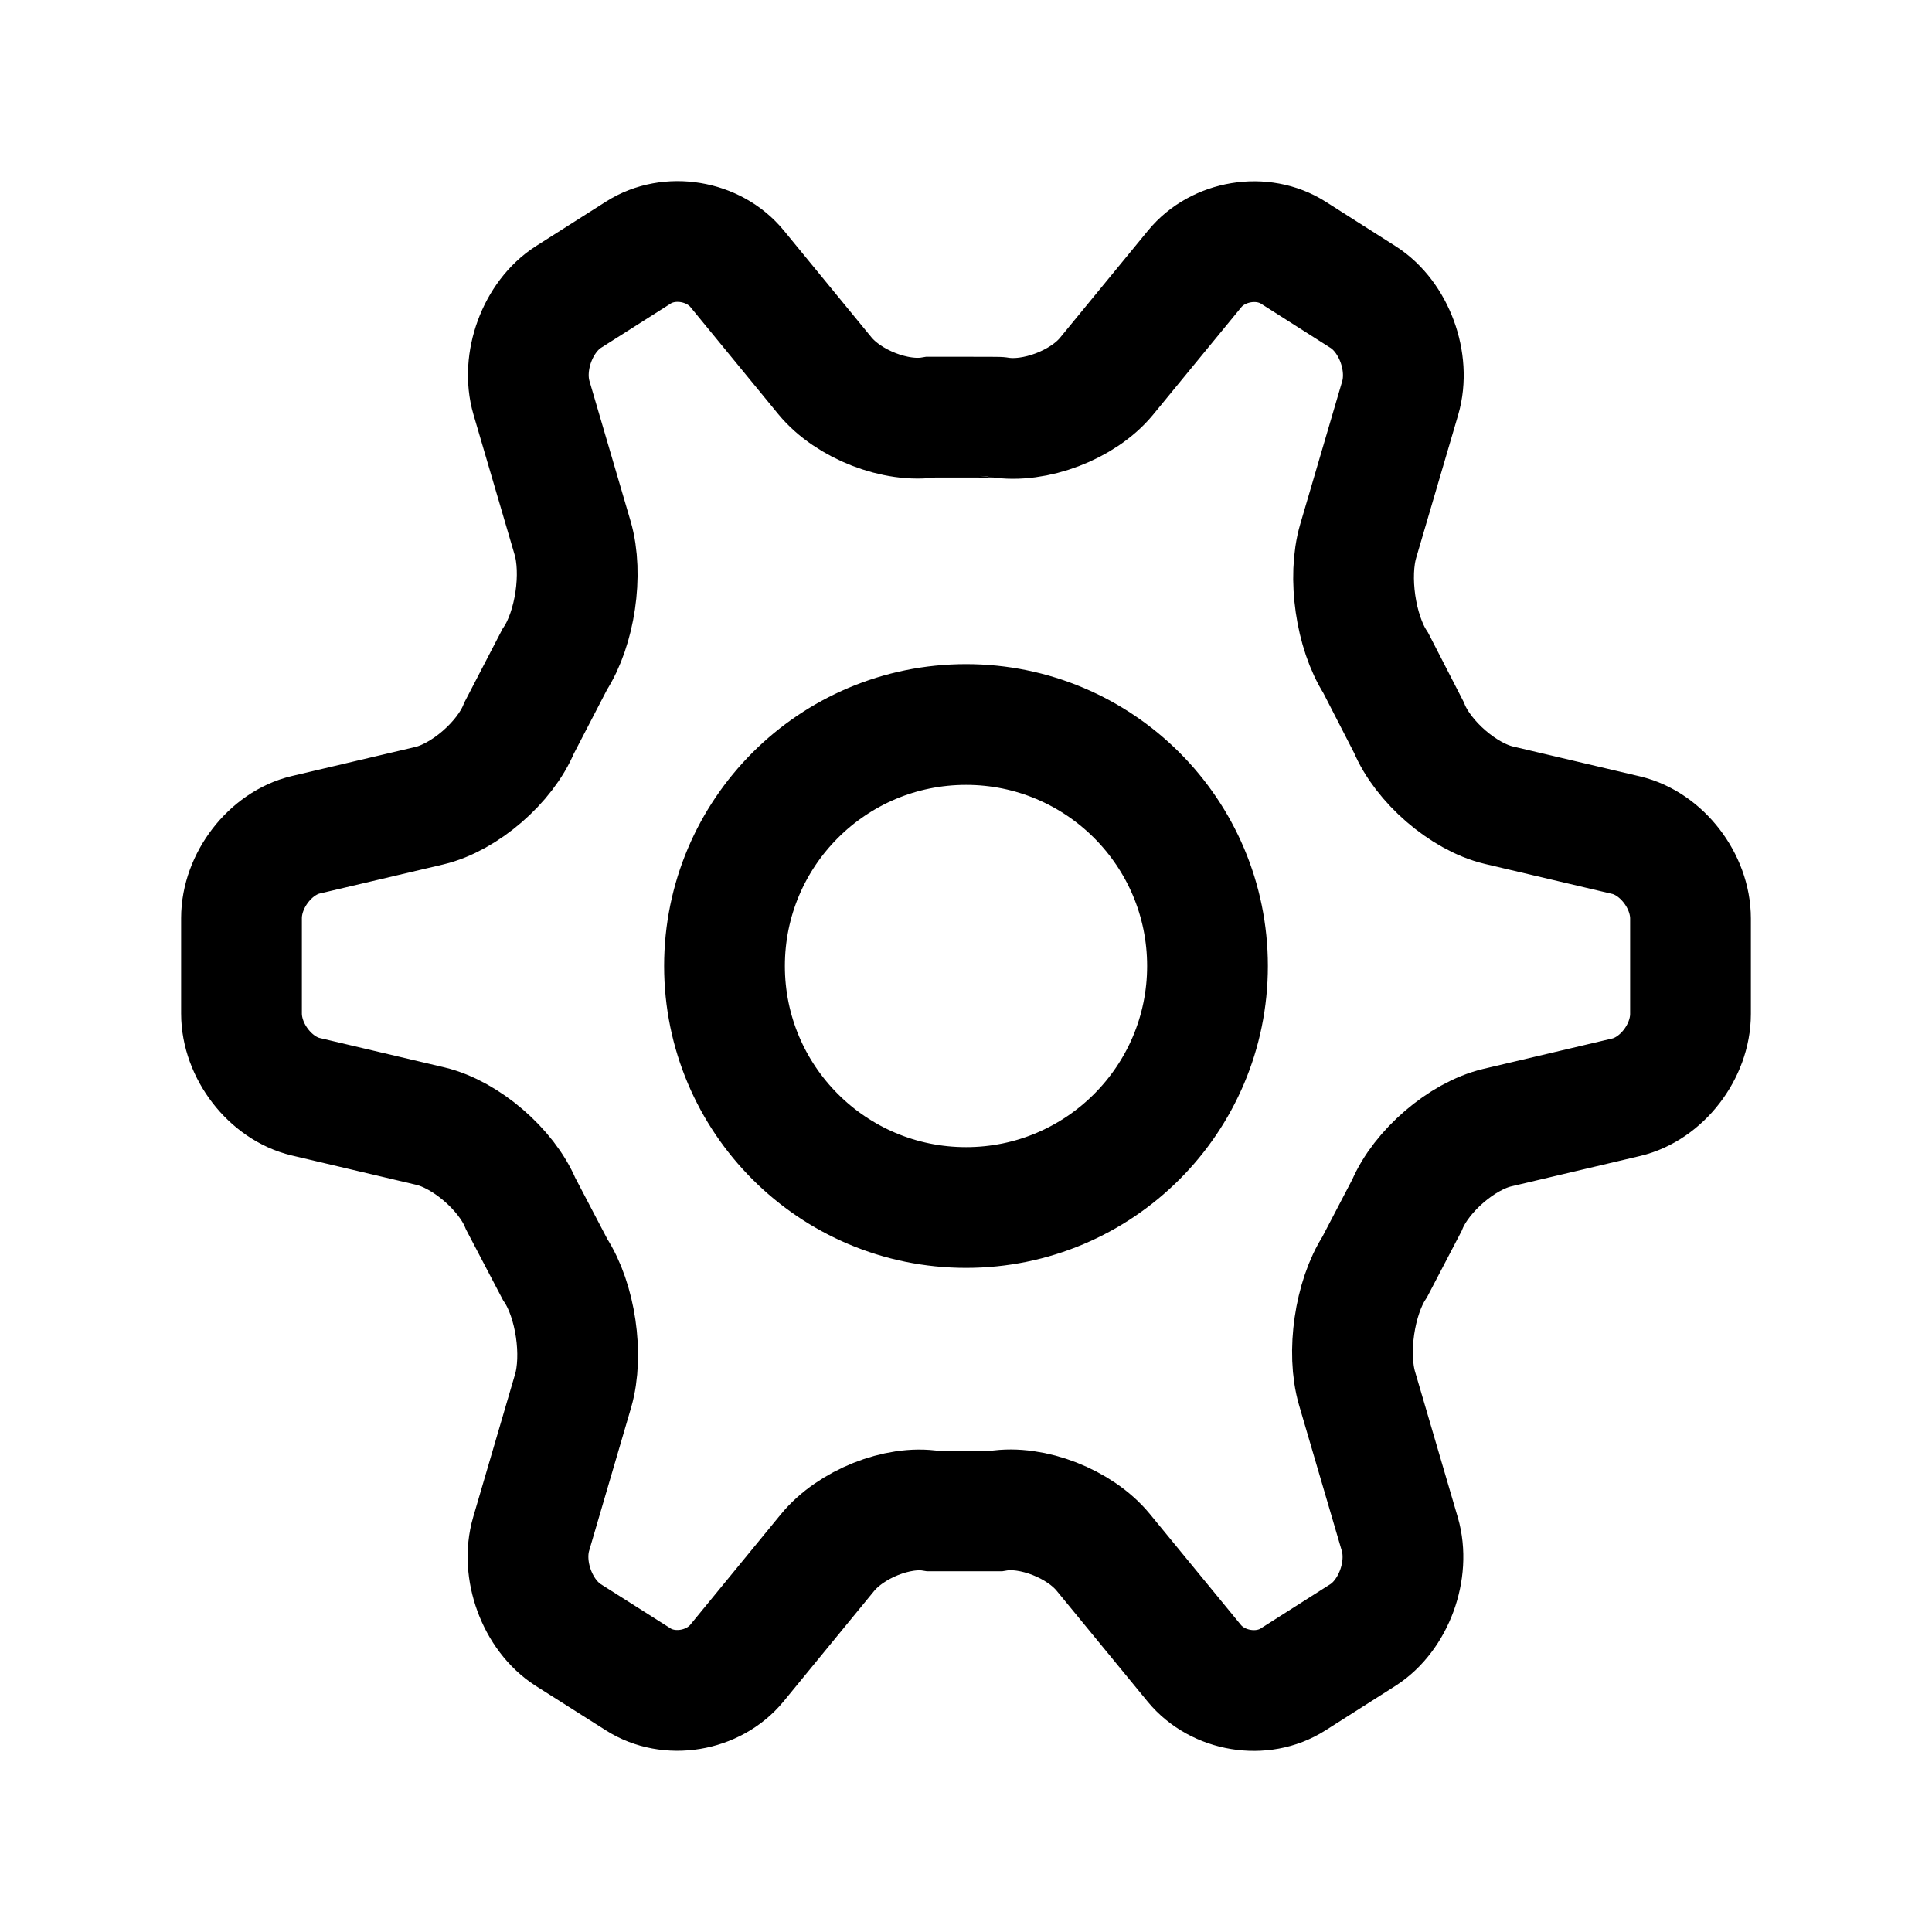 <?xml version="1.0" encoding="UTF-8"?>
<svg width="24px" height="24px" viewBox="0 0 24 24" version="1.1" xmlns="http://www.w3.org/2000/svg" xmlns:xlink="http://www.w3.org/1999/xlink">
    <title>player / settings</title>
    <g id="player-/-settings" stroke="none" stroke-width="1" fill="none" fill-rule="evenodd">
        <path d="M12.001,15 C10.343,15 9,13.656 9,12 C9,10.343 10.343,9 12.001,9 C13.657,9 15,10.343 15,12 C15,13.656 13.657,15 12.001,15 L12.001,15 Z M18.618,10.002 C18.18,9.898 17.677,9.463 17.501,9.035 L17.09,8.235 C16.84,7.848 16.742,7.167 16.872,6.721 L17.394,4.944 C17.524,4.499 17.317,3.935 16.934,3.691 L16.066,3.139 C15.683,2.895 15.13,2.986 14.84,3.341 L13.745,4.675 C13.454,5.029 12.853,5.258 12.408,5.184 C12.408,5.184 12.4,5.182 11.976,5.182 L11.566,5.182 C11.132,5.254 10.539,5.023 10.247,4.668 L9.157,3.339 C8.866,2.984 8.314,2.893 7.931,3.137 L7.062,3.689 C6.679,3.933 6.472,4.496 6.602,4.941 L7.113,6.682 C7.244,7.127 7.143,7.806 6.891,8.191 L6.449,9.043 C6.274,9.471 5.77,9.906 5.332,10.009 L3.798,10.37 C3.358,10.474 3,10.94 3,11.405 L3,12.59 C3,13.055 3.358,13.52 3.798,13.624 L5.347,13.989 C5.785,14.093 6.291,14.527 6.468,14.953 L6.896,15.77 C7.149,16.155 7.249,16.834 7.119,17.279 L6.598,19.056 C6.468,19.501 6.674,20.064 7.058,20.31 L7.927,20.861 C8.31,21.106 8.862,21.015 9.154,20.66 L10.278,19.289 C10.568,18.934 11.153,18.7 11.576,18.769 L11.976,18.769 L12.387,18.769 C12.821,18.697 13.414,18.929 13.705,19.284 L14.836,20.662 C15.127,21.016 15.679,21.107 16.062,20.863 L16.93,20.311 C17.313,20.067 17.519,19.503 17.389,19.058 L16.858,17.248 C16.728,16.803 16.827,16.123 17.078,15.737 L17.477,14.973 C17.656,14.546 18.161,14.112 18.599,14.008 L20.202,13.63 C20.642,13.526 21,13.061 21,12.595 L21,11.41 C21,10.945 20.642,10.48 20.202,10.375 L18.618,10.002 Z" id="Fill-1" stroke="#000000" stroke-width="1.5"></path>
    </g>
</svg>